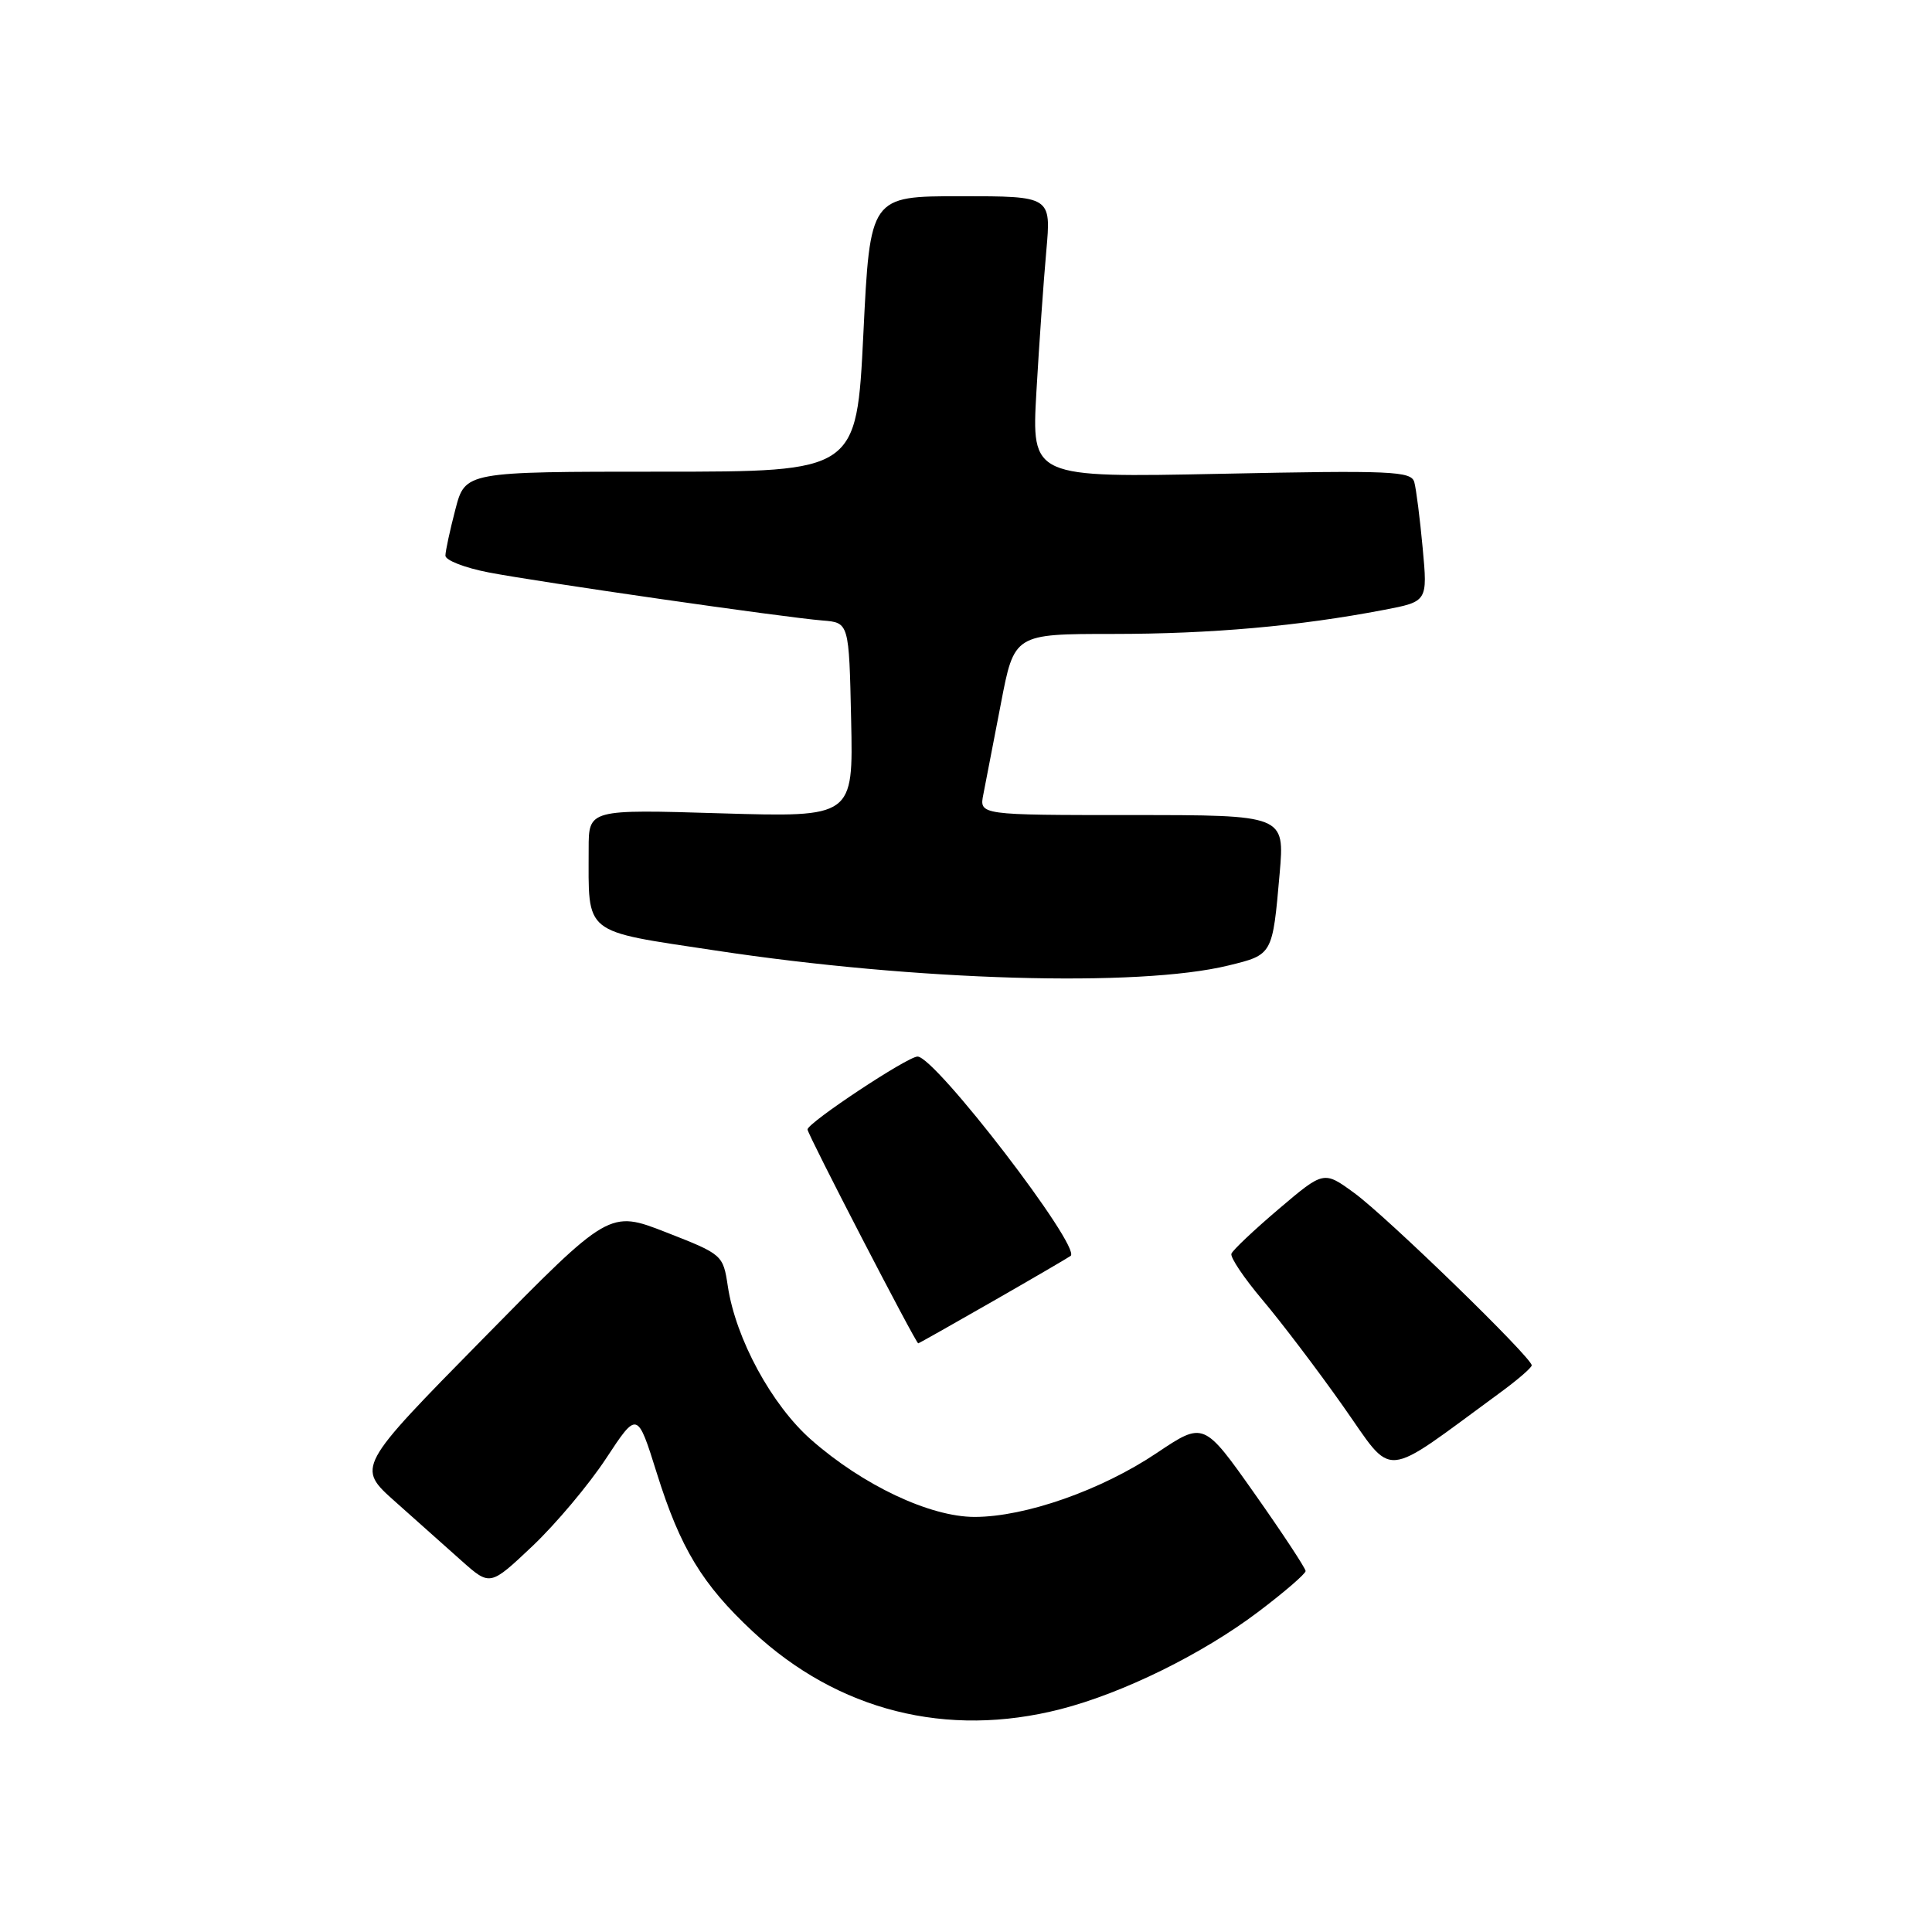 <?xml version="1.0" encoding="UTF-8" standalone="no"?>
<!DOCTYPE svg PUBLIC "-//W3C//DTD SVG 1.1//EN" "http://www.w3.org/Graphics/SVG/1.1/DTD/svg11.dtd" >
<svg xmlns="http://www.w3.org/2000/svg" xmlns:xlink="http://www.w3.org/1999/xlink" version="1.1" viewBox="0 0 256 256">
 <g >
 <path fill="currentColor"
d=" M 140.54 226.47 C 148.83 224.34 159.36 219.15 166.75 213.56 C 170.19 210.96 173.00 208.53 173.00 208.17 C 172.99 207.80 169.96 203.19 166.25 197.93 C 159.50 188.36 159.50 188.36 153.29 192.52 C 145.94 197.46 135.85 201.00 129.14 201.00 C 123.22 201.00 114.33 196.80 107.48 190.77 C 102.25 186.17 97.48 177.38 96.44 170.43 C 95.81 166.27 95.74 166.21 88.27 163.29 C 80.74 160.35 80.74 160.35 64.00 177.39 C 47.25 194.42 47.25 194.42 52.35 198.96 C 55.16 201.46 59.13 205.00 61.19 206.84 C 64.94 210.17 64.94 210.17 70.56 204.86 C 73.65 201.93 78.04 196.71 80.31 193.25 C 84.45 186.96 84.45 186.96 87.04 195.23 C 90.14 205.13 93.05 209.94 99.73 216.17 C 111.03 226.70 125.46 230.34 140.54 226.47 Z  M 198.71 184.58 C 201.03 182.89 202.94 181.24 202.96 180.92 C 203.03 179.94 183.75 161.21 179.45 158.08 C 175.41 155.13 175.41 155.13 169.45 160.19 C 166.18 162.97 163.35 165.64 163.17 166.12 C 162.99 166.60 164.84 169.35 167.28 172.24 C 169.73 175.14 174.53 181.45 177.94 186.29 C 184.84 196.05 182.81 196.22 198.71 184.58 Z  M 131.67 172.36 C 137.08 169.26 141.66 166.58 141.87 166.41 C 143.28 165.21 123.93 140.00 121.58 140.00 C 120.25 140.00 107.00 148.78 107.00 149.66 C 107.00 150.29 121.35 178.00 121.67 178.00 C 121.76 178.00 126.26 175.46 131.67 172.36 Z  M 162.74 127.94 C 168.65 126.50 168.61 126.57 169.56 115.75 C 170.23 108.00 170.23 108.00 149.99 108.00 C 129.75 108.00 129.75 108.00 130.30 105.25 C 130.60 103.74 131.64 98.34 132.62 93.25 C 134.39 84.00 134.39 84.00 147.47 84.00 C 160.45 84.00 172.12 82.97 183.34 80.82 C 189.17 79.71 189.17 79.71 188.51 72.60 C 188.15 68.70 187.65 64.77 187.40 63.88 C 186.99 62.43 184.40 62.31 161.81 62.78 C 136.68 63.29 136.68 63.29 137.33 51.90 C 137.69 45.63 138.28 37.24 138.64 33.25 C 139.29 26.00 139.29 26.00 127.29 26.00 C 115.29 26.00 115.29 26.00 114.40 44.25 C 113.50 62.50 113.50 62.50 87.57 62.50 C 61.64 62.50 61.64 62.50 60.34 67.50 C 59.62 70.25 59.03 73.00 59.02 73.62 C 59.01 74.24 61.59 75.24 64.75 75.85 C 71.47 77.14 103.89 81.81 109.00 82.22 C 112.50 82.50 112.50 82.50 112.78 95.40 C 113.06 108.29 113.06 108.29 95.53 107.77 C 78.00 107.24 78.00 107.24 78.00 112.49 C 78.00 124.02 77.05 123.26 94.83 125.95 C 121.43 129.98 150.83 130.84 162.74 127.94 Z "/>
</g>
</svg>